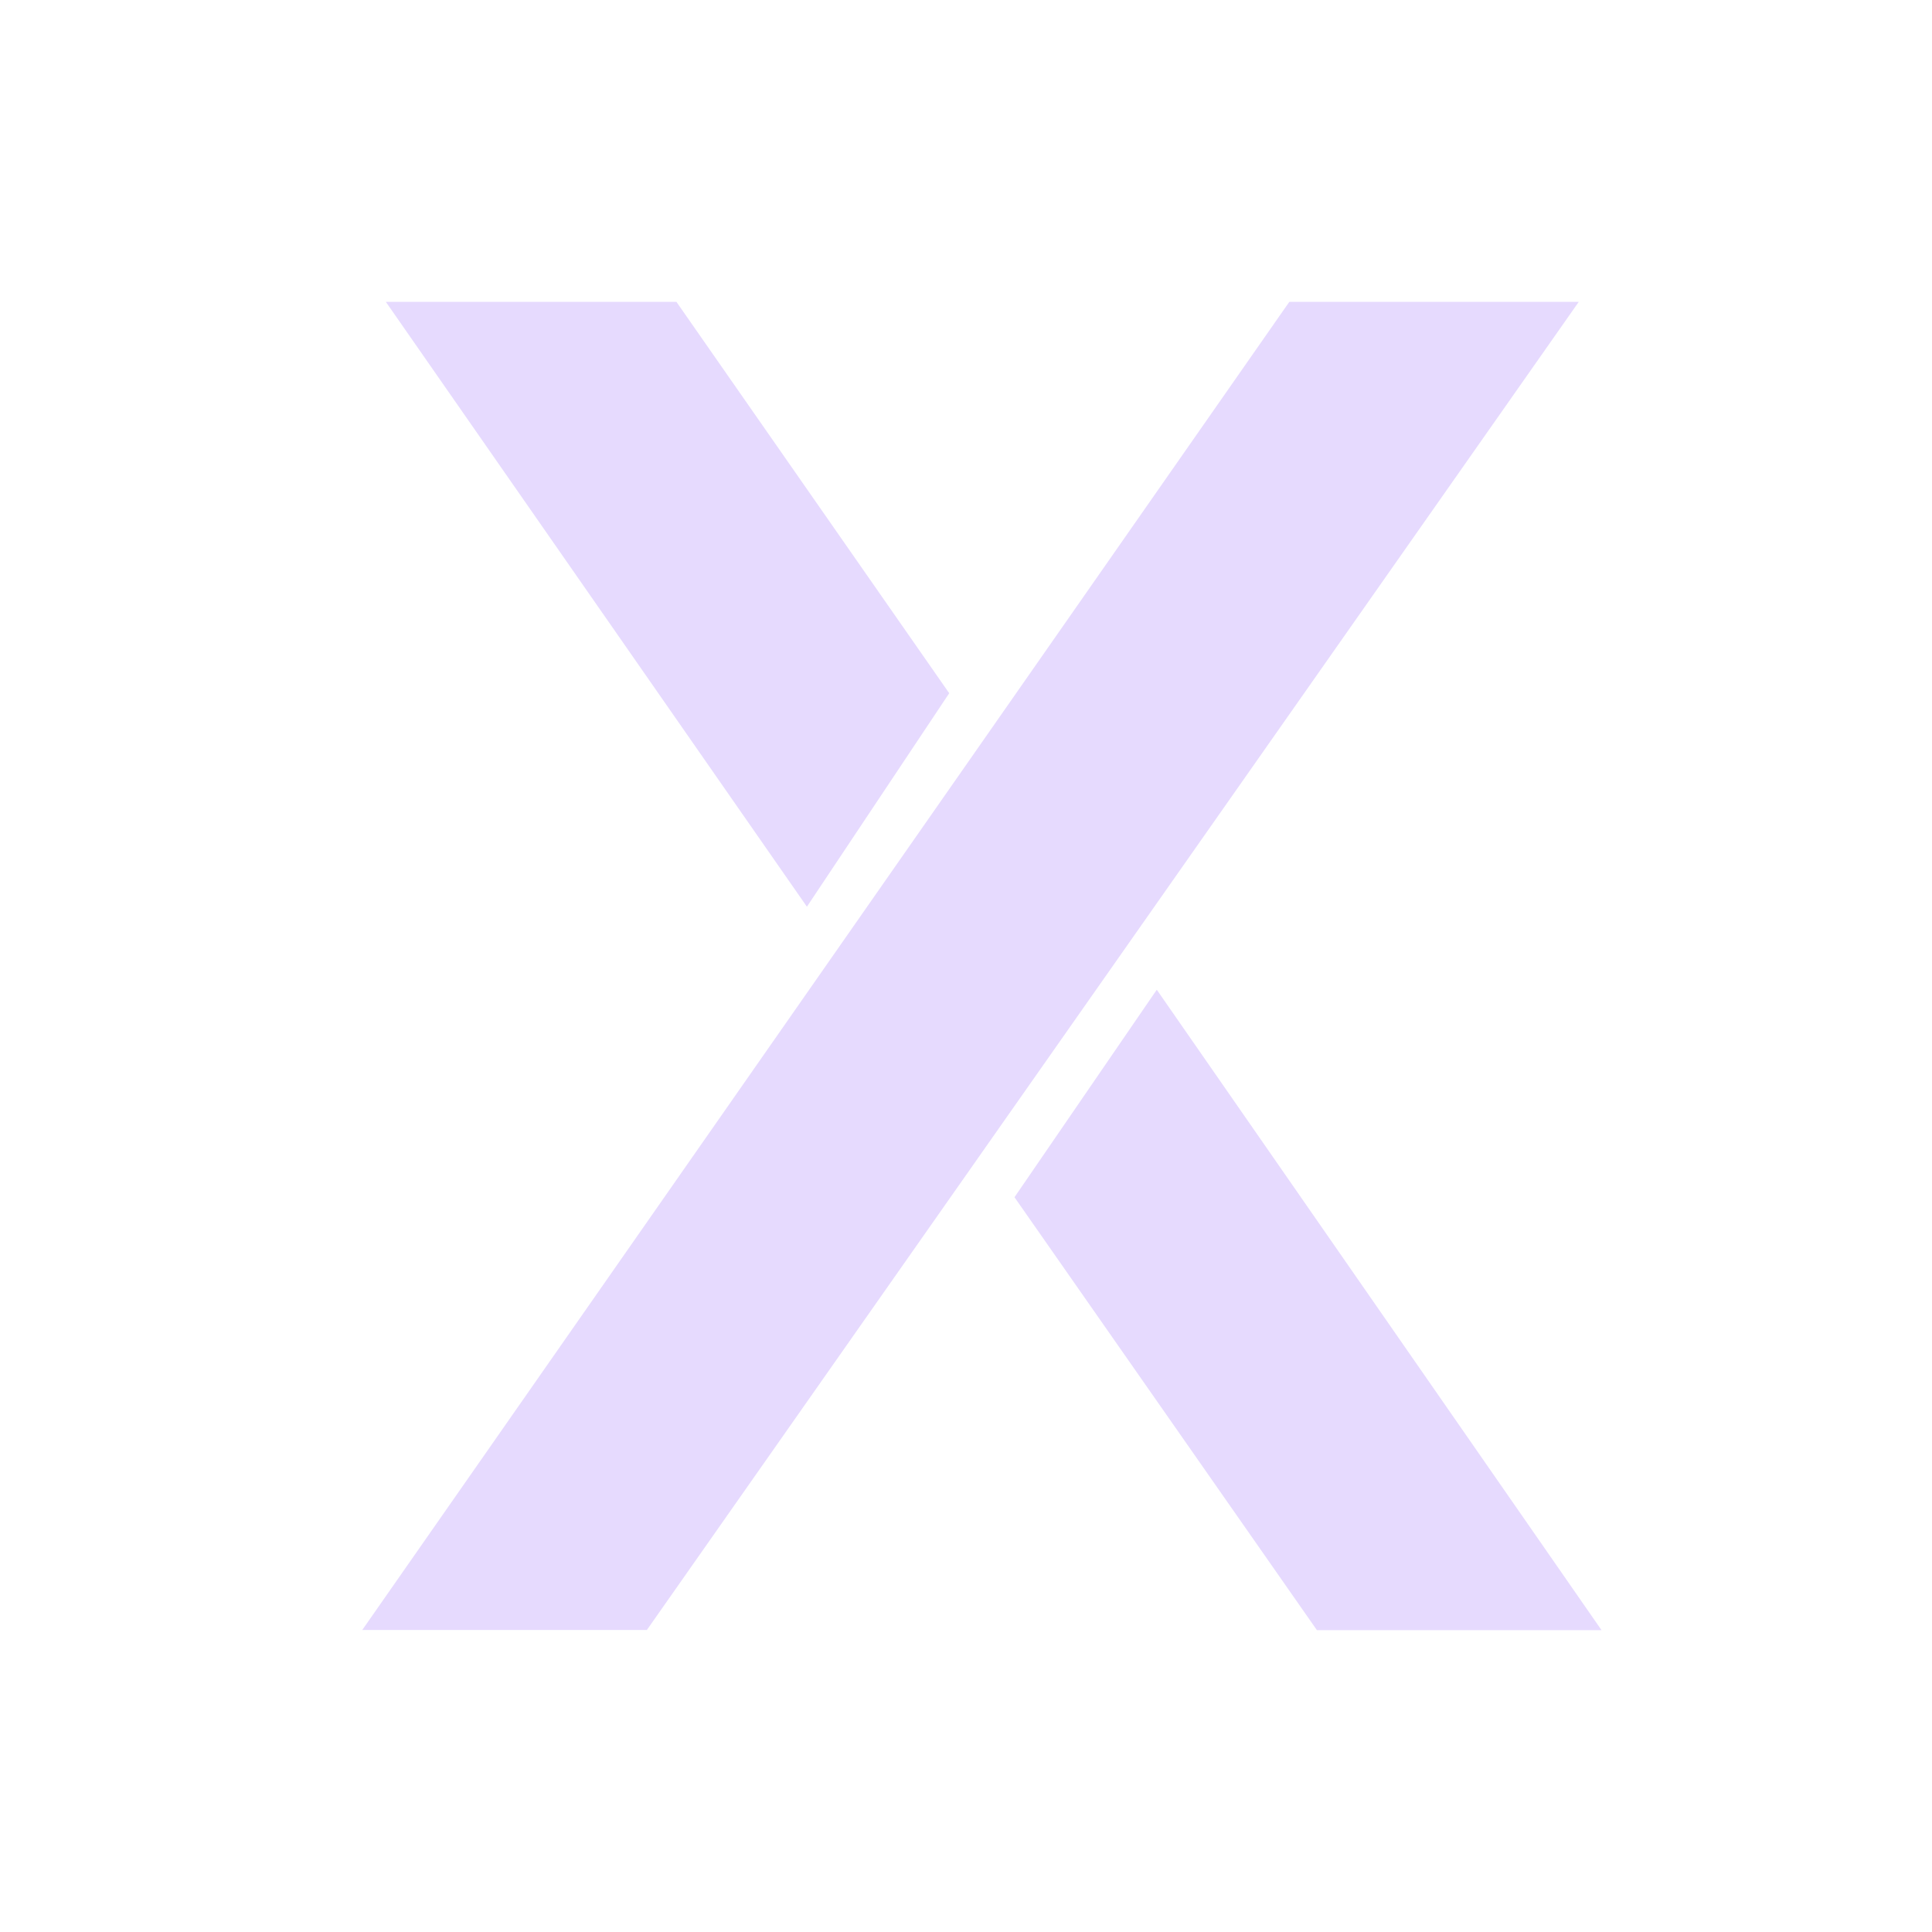 <svg width="32" height="32" viewBox="0 0 32 32" fill="none" xmlns="http://www.w3.org/2000/svg">
<path d="M21.355 5L6 26.998H10.714L26.149 5H21.355Z" fill="#E6DAFE"/>
<path d="M11.204 5L15.722 11.482L13.365 15.018L6.391 5H11.204Z" fill="#E6DAFE"/>
<path d="M21.812 27L16.803 19.83L19.16 16.393L26.526 27H21.812Z" fill="#E6DAFE"/>
</svg>
